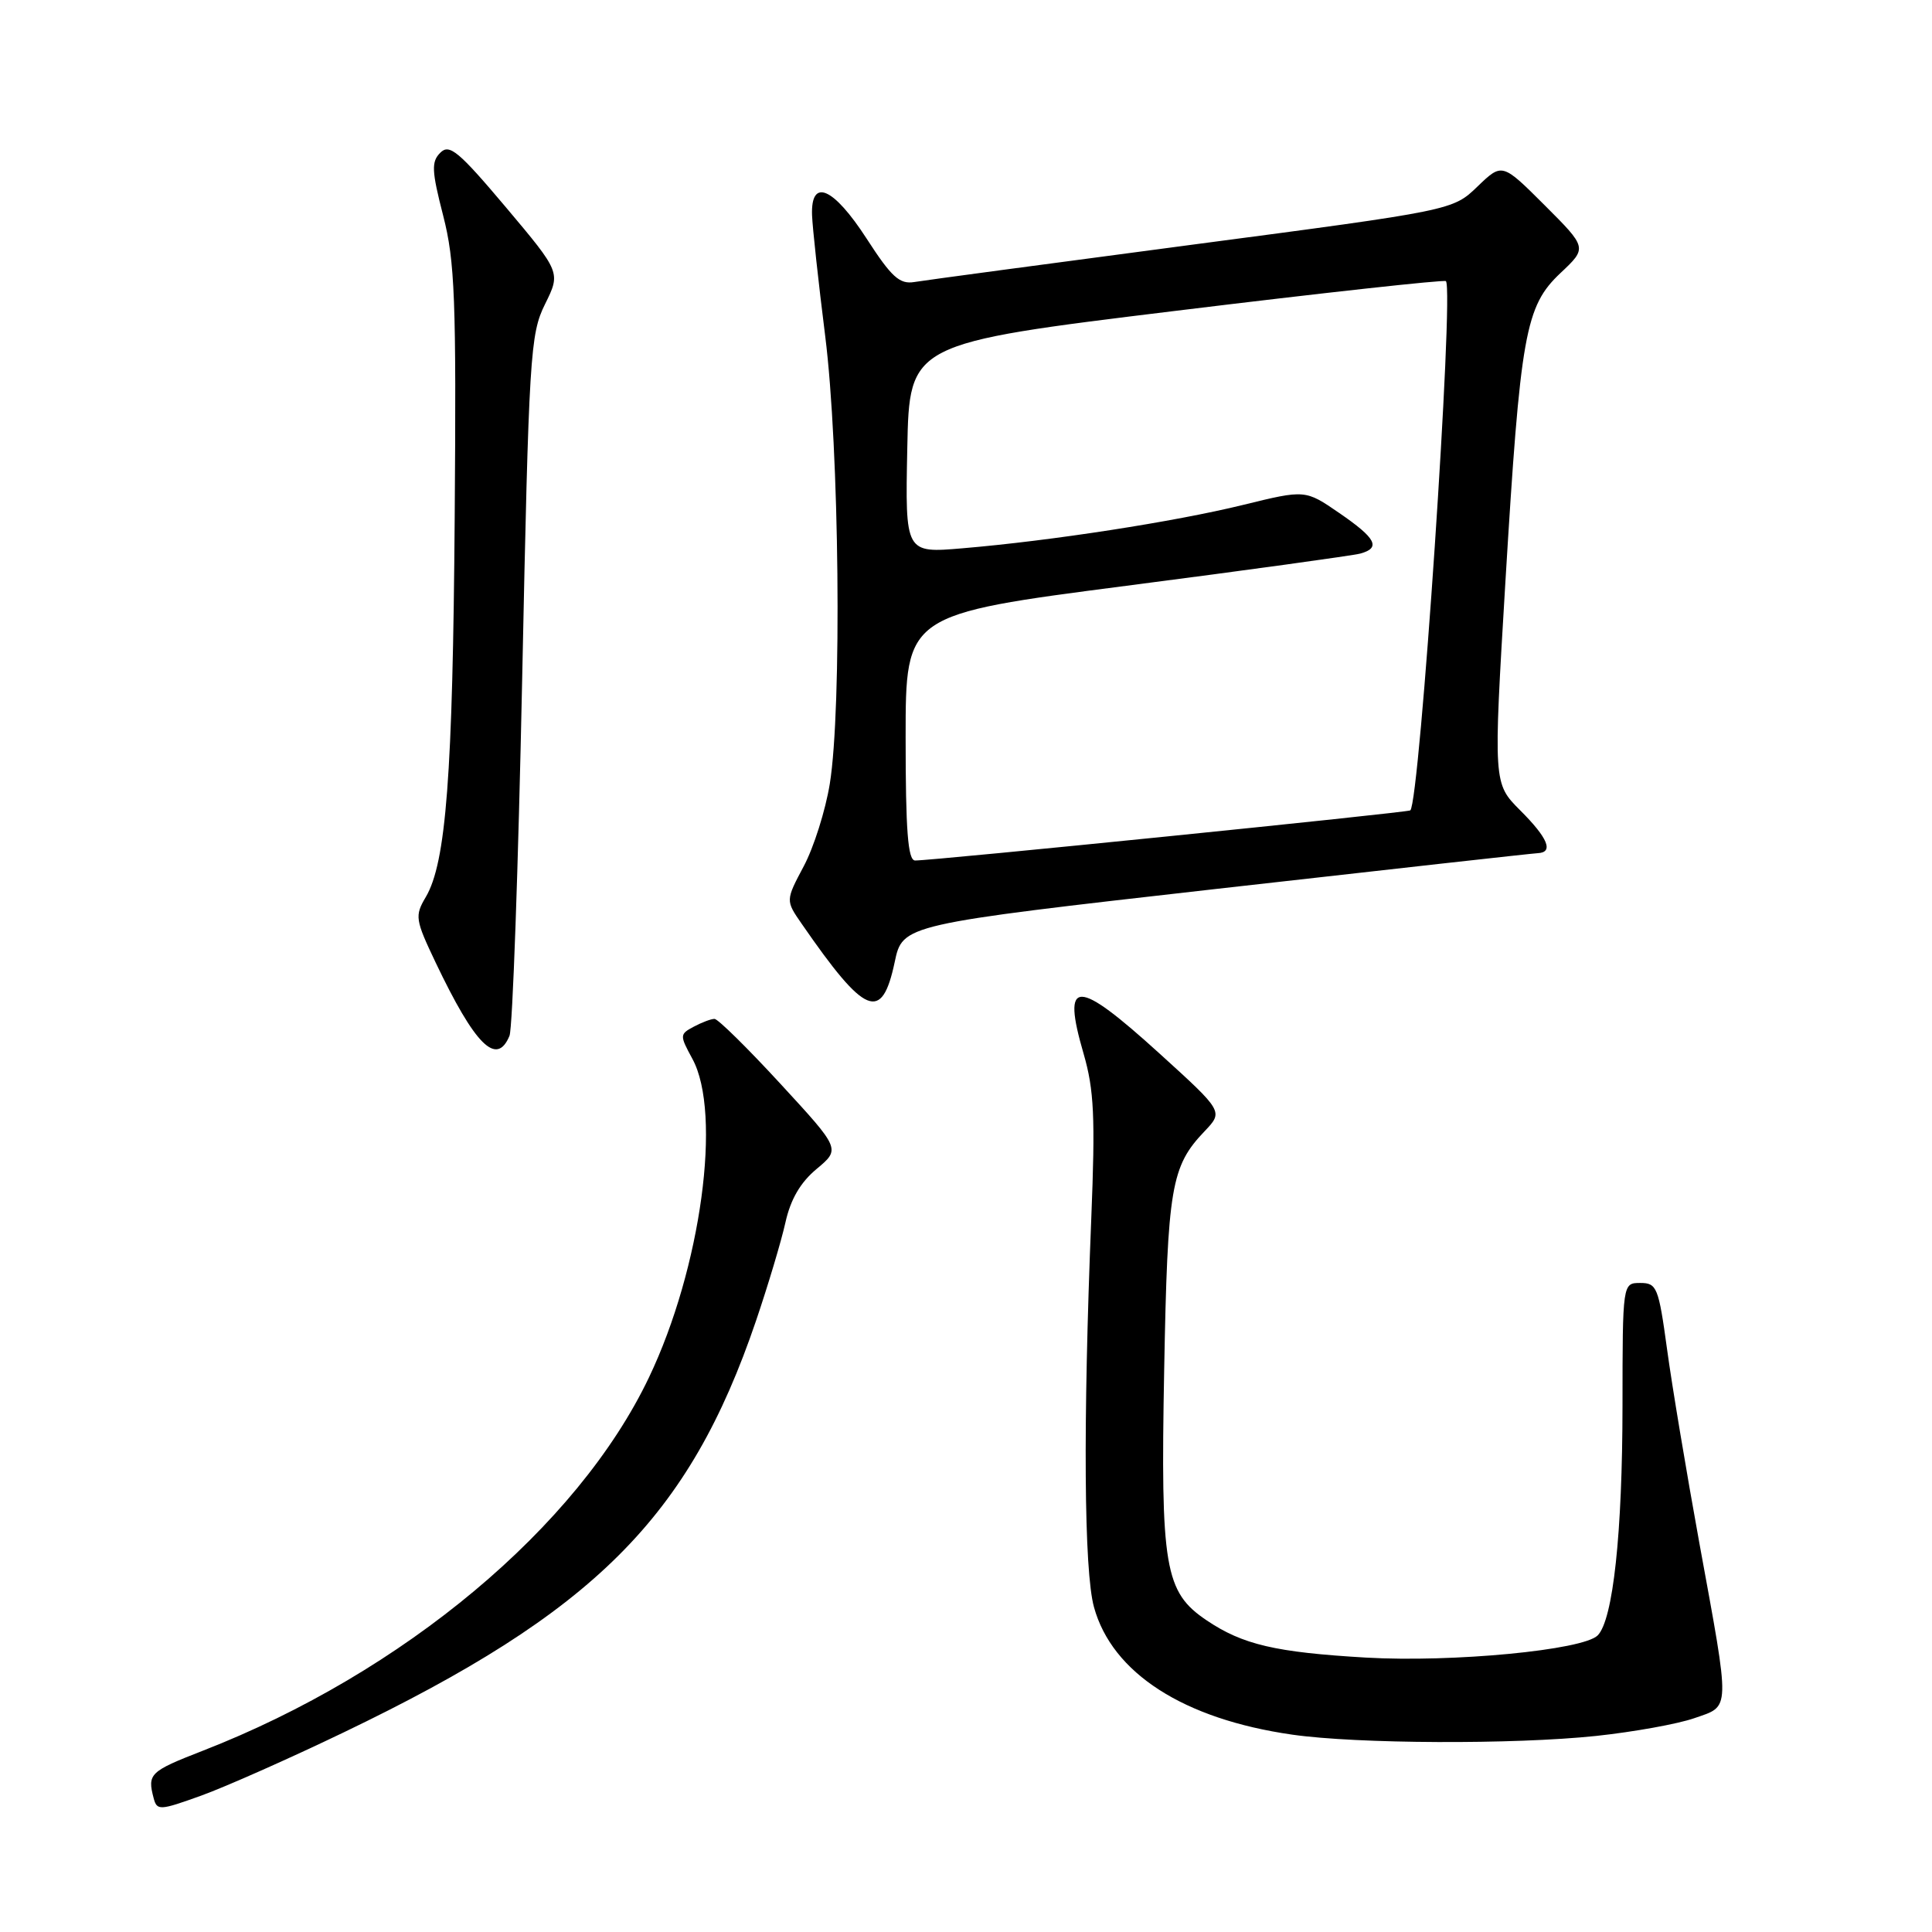 <?xml version="1.0" encoding="UTF-8" standalone="no"?>
<!DOCTYPE svg PUBLIC "-//W3C//DTD SVG 1.1//EN" "http://www.w3.org/Graphics/SVG/1.1/DTD/svg11.dtd" >
<svg xmlns="http://www.w3.org/2000/svg" xmlns:xlink="http://www.w3.org/1999/xlink" version="1.1" viewBox="0 0 256 256">
 <g >
 <path fill="currentColor"
d=" M 45.50 229.57 C 78.78 213.59 91.31 201.09 100.18 175.00 C 101.77 170.32 103.52 164.47 104.07 162.00 C 104.75 158.92 106.06 156.67 108.22 154.88 C 111.37 152.25 111.37 152.25 103.43 143.63 C 99.07 138.89 95.13 135.01 94.68 135.01 C 94.24 135.00 93.00 135.47 91.93 136.04 C 90.05 137.04 90.05 137.18 91.74 140.29 C 95.69 147.51 92.90 168.05 85.99 182.52 C 76.54 202.33 53.45 221.64 26.85 231.99 C 19.84 234.72 19.51 235.04 20.36 238.27 C 20.80 239.93 21.16 239.91 26.66 237.93 C 29.87 236.77 38.35 233.01 45.50 229.57 Z  M 211.50 230.02 C 216.45 229.49 222.30 228.44 224.50 227.67 C 229.34 225.98 229.31 227.09 225.18 204.50 C 223.48 195.15 221.54 183.56 220.89 178.75 C 219.77 170.57 219.54 170.00 217.35 170.00 C 215.00 170.00 215.00 170.00 214.99 186.25 C 214.98 203.17 213.74 214.65 211.70 216.70 C 209.76 218.65 192.48 220.30 181.00 219.64 C 169.02 218.94 164.67 217.93 159.88 214.70 C 154.32 210.96 153.77 207.71 154.26 181.50 C 154.71 157.26 155.17 154.55 159.62 149.89 C 162.10 147.28 162.10 147.28 153.69 139.64 C 142.58 129.55 140.65 129.56 143.59 139.65 C 144.97 144.43 145.14 148.04 144.60 161.44 C 143.50 188.71 143.63 208.16 144.96 212.96 C 147.37 221.70 156.84 227.79 171.23 229.85 C 179.80 231.08 200.58 231.17 211.50 230.02 Z  M 67.51 137.25 C 67.92 136.29 68.67 115.03 69.19 90.00 C 70.08 46.94 70.25 44.28 72.22 40.30 C 74.30 36.10 74.30 36.10 67.03 27.46 C 60.78 20.05 59.55 19.02 58.35 20.23 C 57.14 21.43 57.19 22.61 58.72 28.56 C 60.28 34.64 60.47 39.60 60.25 68.50 C 60.00 102.65 59.11 114.31 56.42 118.86 C 54.94 121.36 55.02 121.85 57.71 127.51 C 62.96 138.52 65.81 141.35 67.51 137.25 Z  M 118.55 127.49 C 119.60 122.50 119.60 122.50 161.05 117.80 C 183.85 115.22 203.06 113.08 203.75 113.05 C 205.90 112.96 205.13 111.06 201.43 107.37 C 197.87 103.80 197.87 103.80 199.47 77.15 C 201.47 44.12 202.10 40.59 206.78 36.17 C 210.32 32.84 210.32 32.84 204.68 27.20 C 199.04 21.57 199.04 21.57 195.77 24.72 C 192.50 27.87 192.50 27.87 158.00 32.42 C 139.03 34.93 122.44 37.15 121.15 37.37 C 119.20 37.69 118.13 36.72 114.84 31.63 C 110.43 24.81 107.43 23.51 107.60 28.50 C 107.66 30.15 108.44 37.35 109.34 44.50 C 111.22 59.38 111.57 93.88 109.95 103.87 C 109.38 107.38 107.83 112.29 106.50 114.78 C 104.09 119.32 104.09 119.32 106.23 122.41 C 114.66 134.61 116.85 135.51 118.55 127.49 Z  M 120.00 97.71 C 120.00 81.41 120.00 81.41 149.25 77.62 C 165.34 75.54 179.29 73.61 180.25 73.35 C 183.00 72.59 182.35 71.34 177.48 67.99 C 172.96 64.88 172.96 64.88 164.73 66.90 C 155.64 69.13 139.30 71.66 127.55 72.65 C 119.94 73.30 119.94 73.30 120.22 59.40 C 120.50 45.50 120.50 45.50 155.85 41.18 C 175.29 38.80 191.37 37.04 191.59 37.25 C 192.70 38.36 188.12 106.43 186.87 107.38 C 186.48 107.67 123.42 114.06 121.25 114.02 C 120.30 114.00 120.00 110.06 120.00 97.71 Z "/>
</g>
</svg>